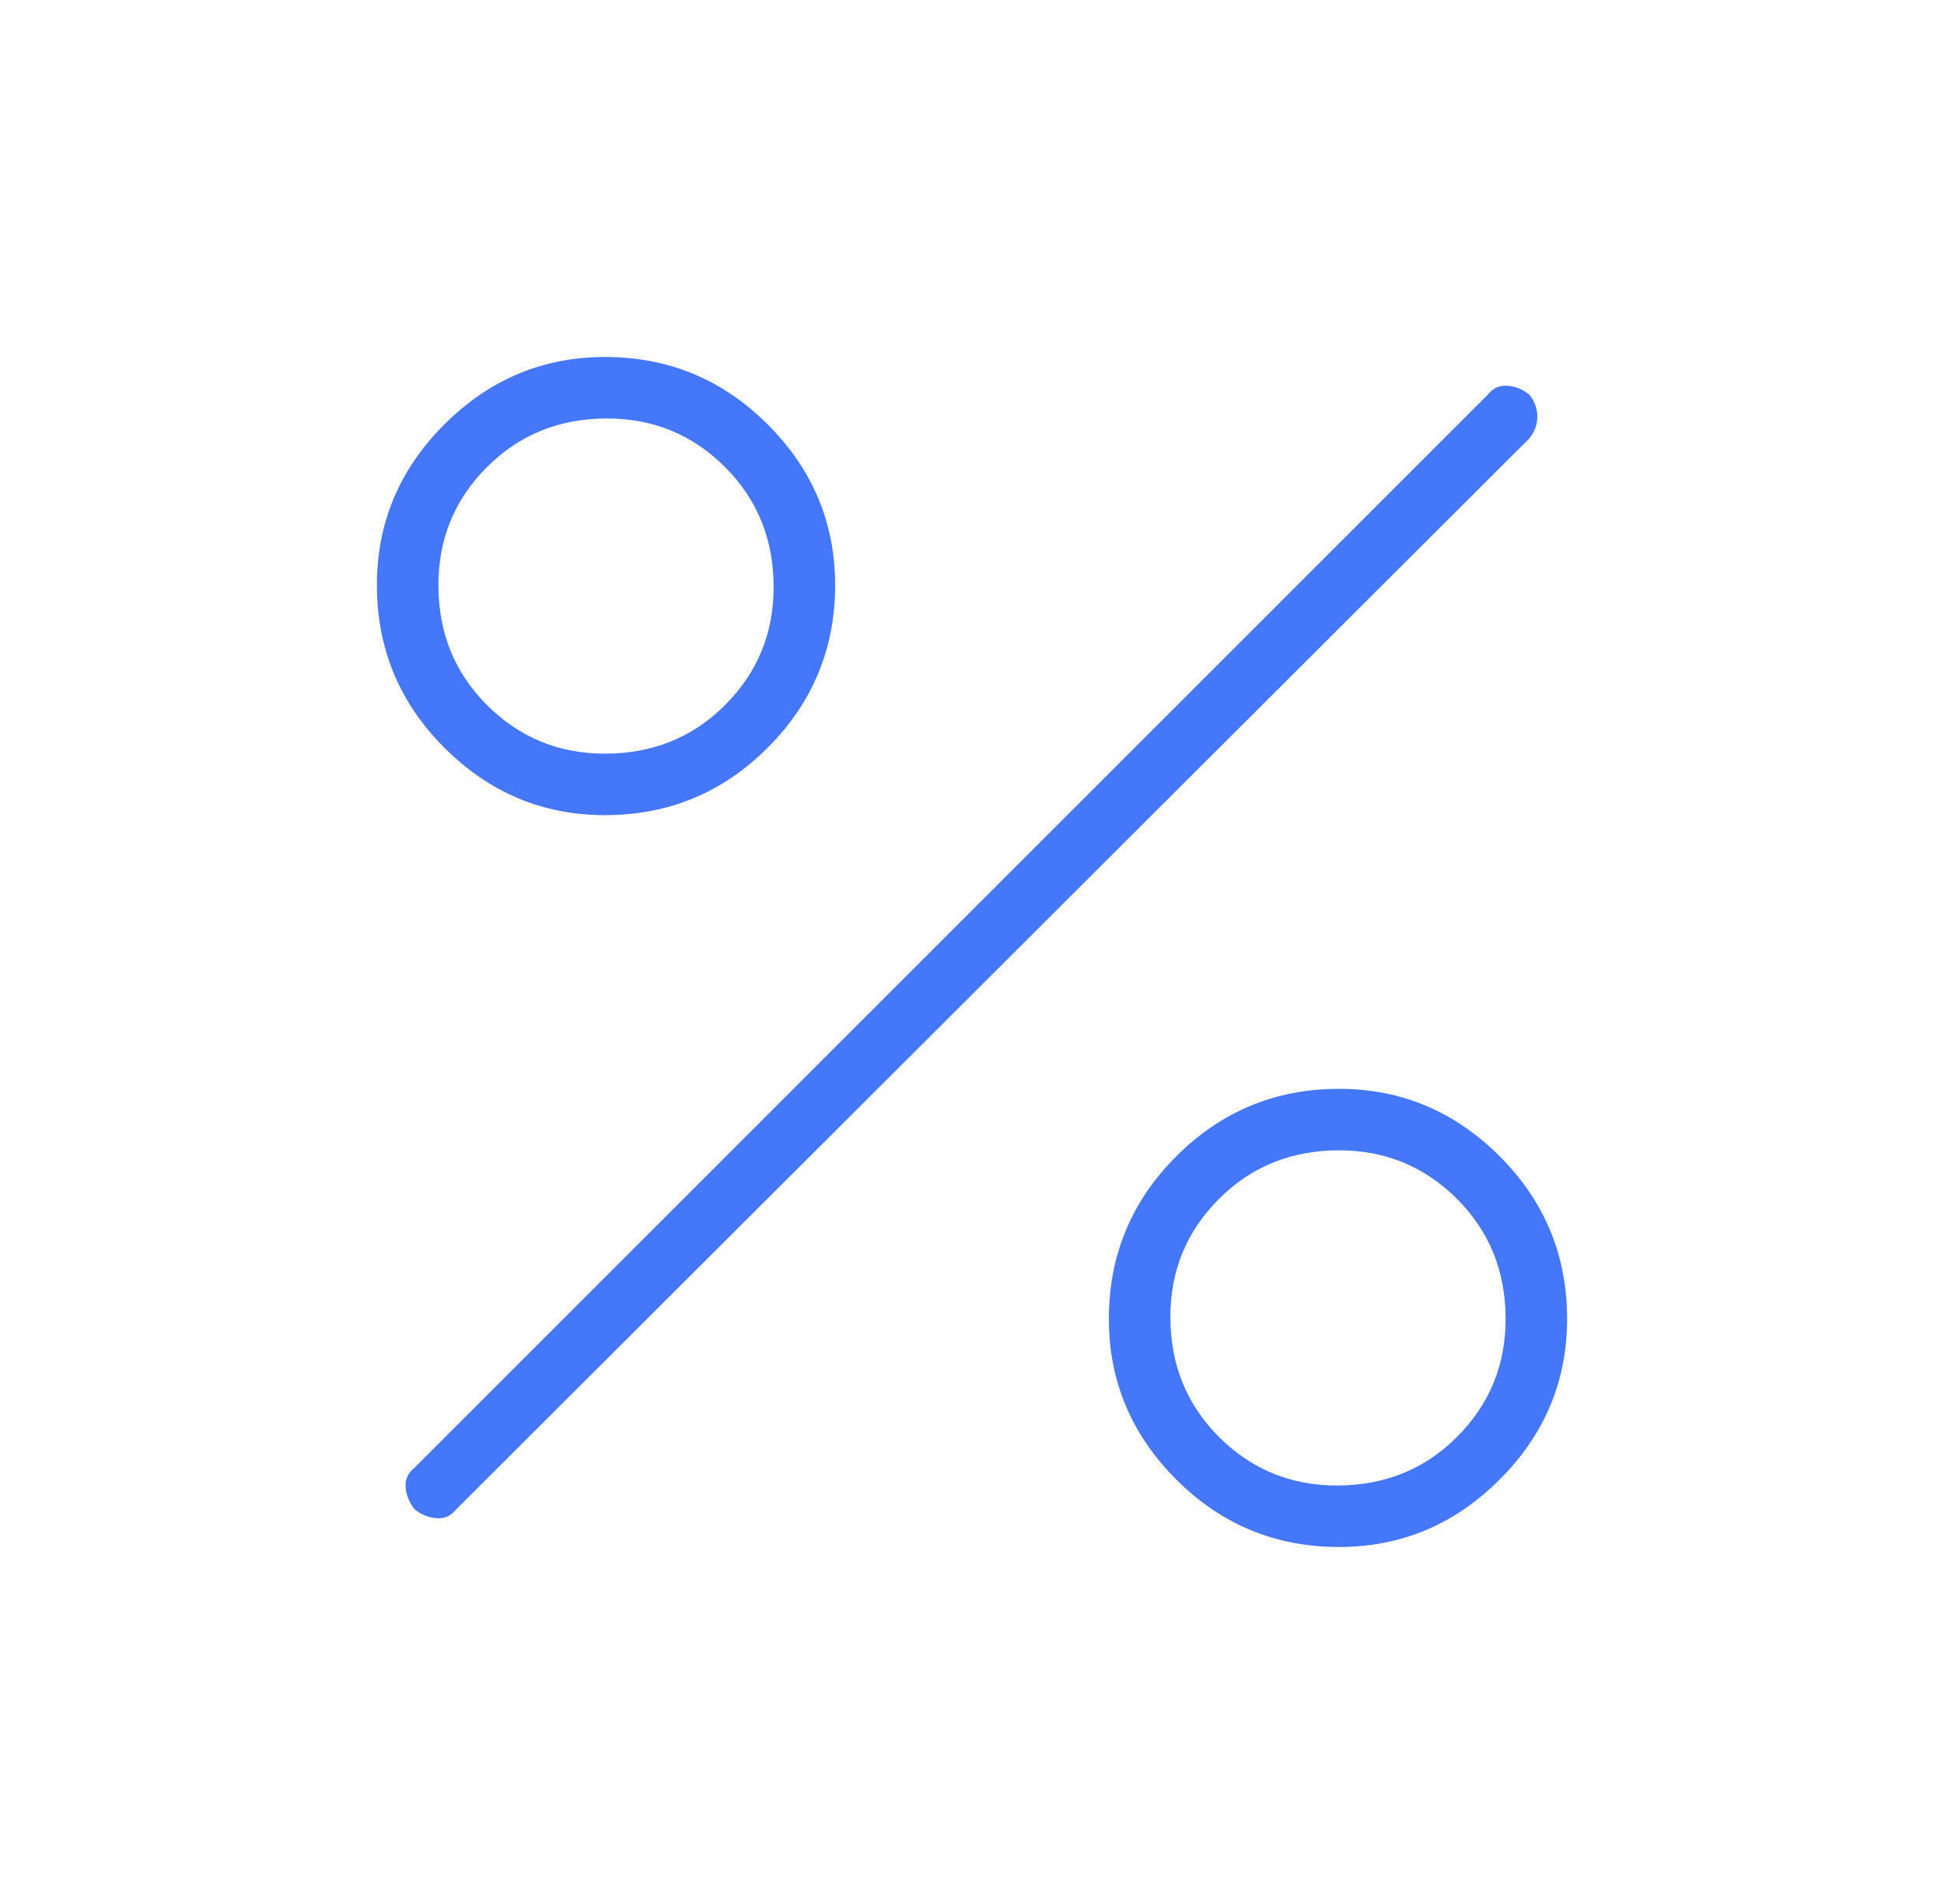 <svg width="49" height="48" viewBox="0 0 49 48" fill="none" xmlns="http://www.w3.org/2000/svg">
<path d="M15.25 20.55C13.683 20.55 12.333 19.983 11.2 18.85C10.067 17.717 9.5 16.35 9.5 14.75C9.5 13.183 10.067 11.833 11.2 10.7C12.333 9.567 13.683 9 15.25 9C16.85 9 18.217 9.567 19.35 10.7C20.483 11.833 21.05 13.183 21.05 14.75C21.05 16.35 20.483 17.717 19.35 18.85C18.217 19.983 16.85 20.55 15.25 20.55ZM15.25 19C16.45 19 17.458 18.592 18.275 17.775C19.092 16.958 19.5 15.967 19.5 14.8C19.5 13.6 19.092 12.592 18.275 11.775C17.458 10.958 16.467 10.55 15.3 10.55C14.1 10.55 13.092 10.958 12.275 11.775C11.458 12.592 11.05 13.583 11.05 14.75C11.05 15.95 11.458 16.958 12.275 17.775C13.092 18.592 14.083 19 15.25 19ZM33.75 39C32.15 39 30.783 38.433 29.65 37.3C28.517 36.167 27.95 34.817 27.95 33.25C27.95 31.65 28.517 30.283 29.65 29.15C30.783 28.017 32.15 27.45 33.75 27.45C35.317 27.45 36.667 28.017 37.8 29.15C38.933 30.283 39.5 31.65 39.5 33.25C39.5 34.817 38.933 36.167 37.8 37.3C36.667 38.433 35.317 39 33.75 39ZM33.7 37.45C34.9 37.45 35.908 37.042 36.725 36.225C37.542 35.408 37.95 34.417 37.95 33.25C37.95 32.05 37.542 31.042 36.725 30.225C35.908 29.408 34.917 29 33.75 29C32.55 29 31.542 29.408 30.725 30.225C29.908 31.042 29.5 32.033 29.5 33.2C29.5 34.4 29.908 35.408 30.725 36.225C31.542 37.042 32.533 37.45 33.7 37.45ZM10.45 38.05C10.317 37.883 10.242 37.7 10.225 37.5C10.208 37.3 10.283 37.133 10.45 37L37.5 9.95C37.633 9.783 37.8 9.708 38 9.725C38.2 9.742 38.383 9.817 38.55 9.95C38.683 10.117 38.75 10.3 38.75 10.5C38.75 10.7 38.683 10.883 38.55 11.05L11.5 38.05C11.367 38.217 11.2 38.292 11 38.275C10.8 38.258 10.617 38.183 10.45 38.05Z" fill="#4577FA"/>
</svg>
